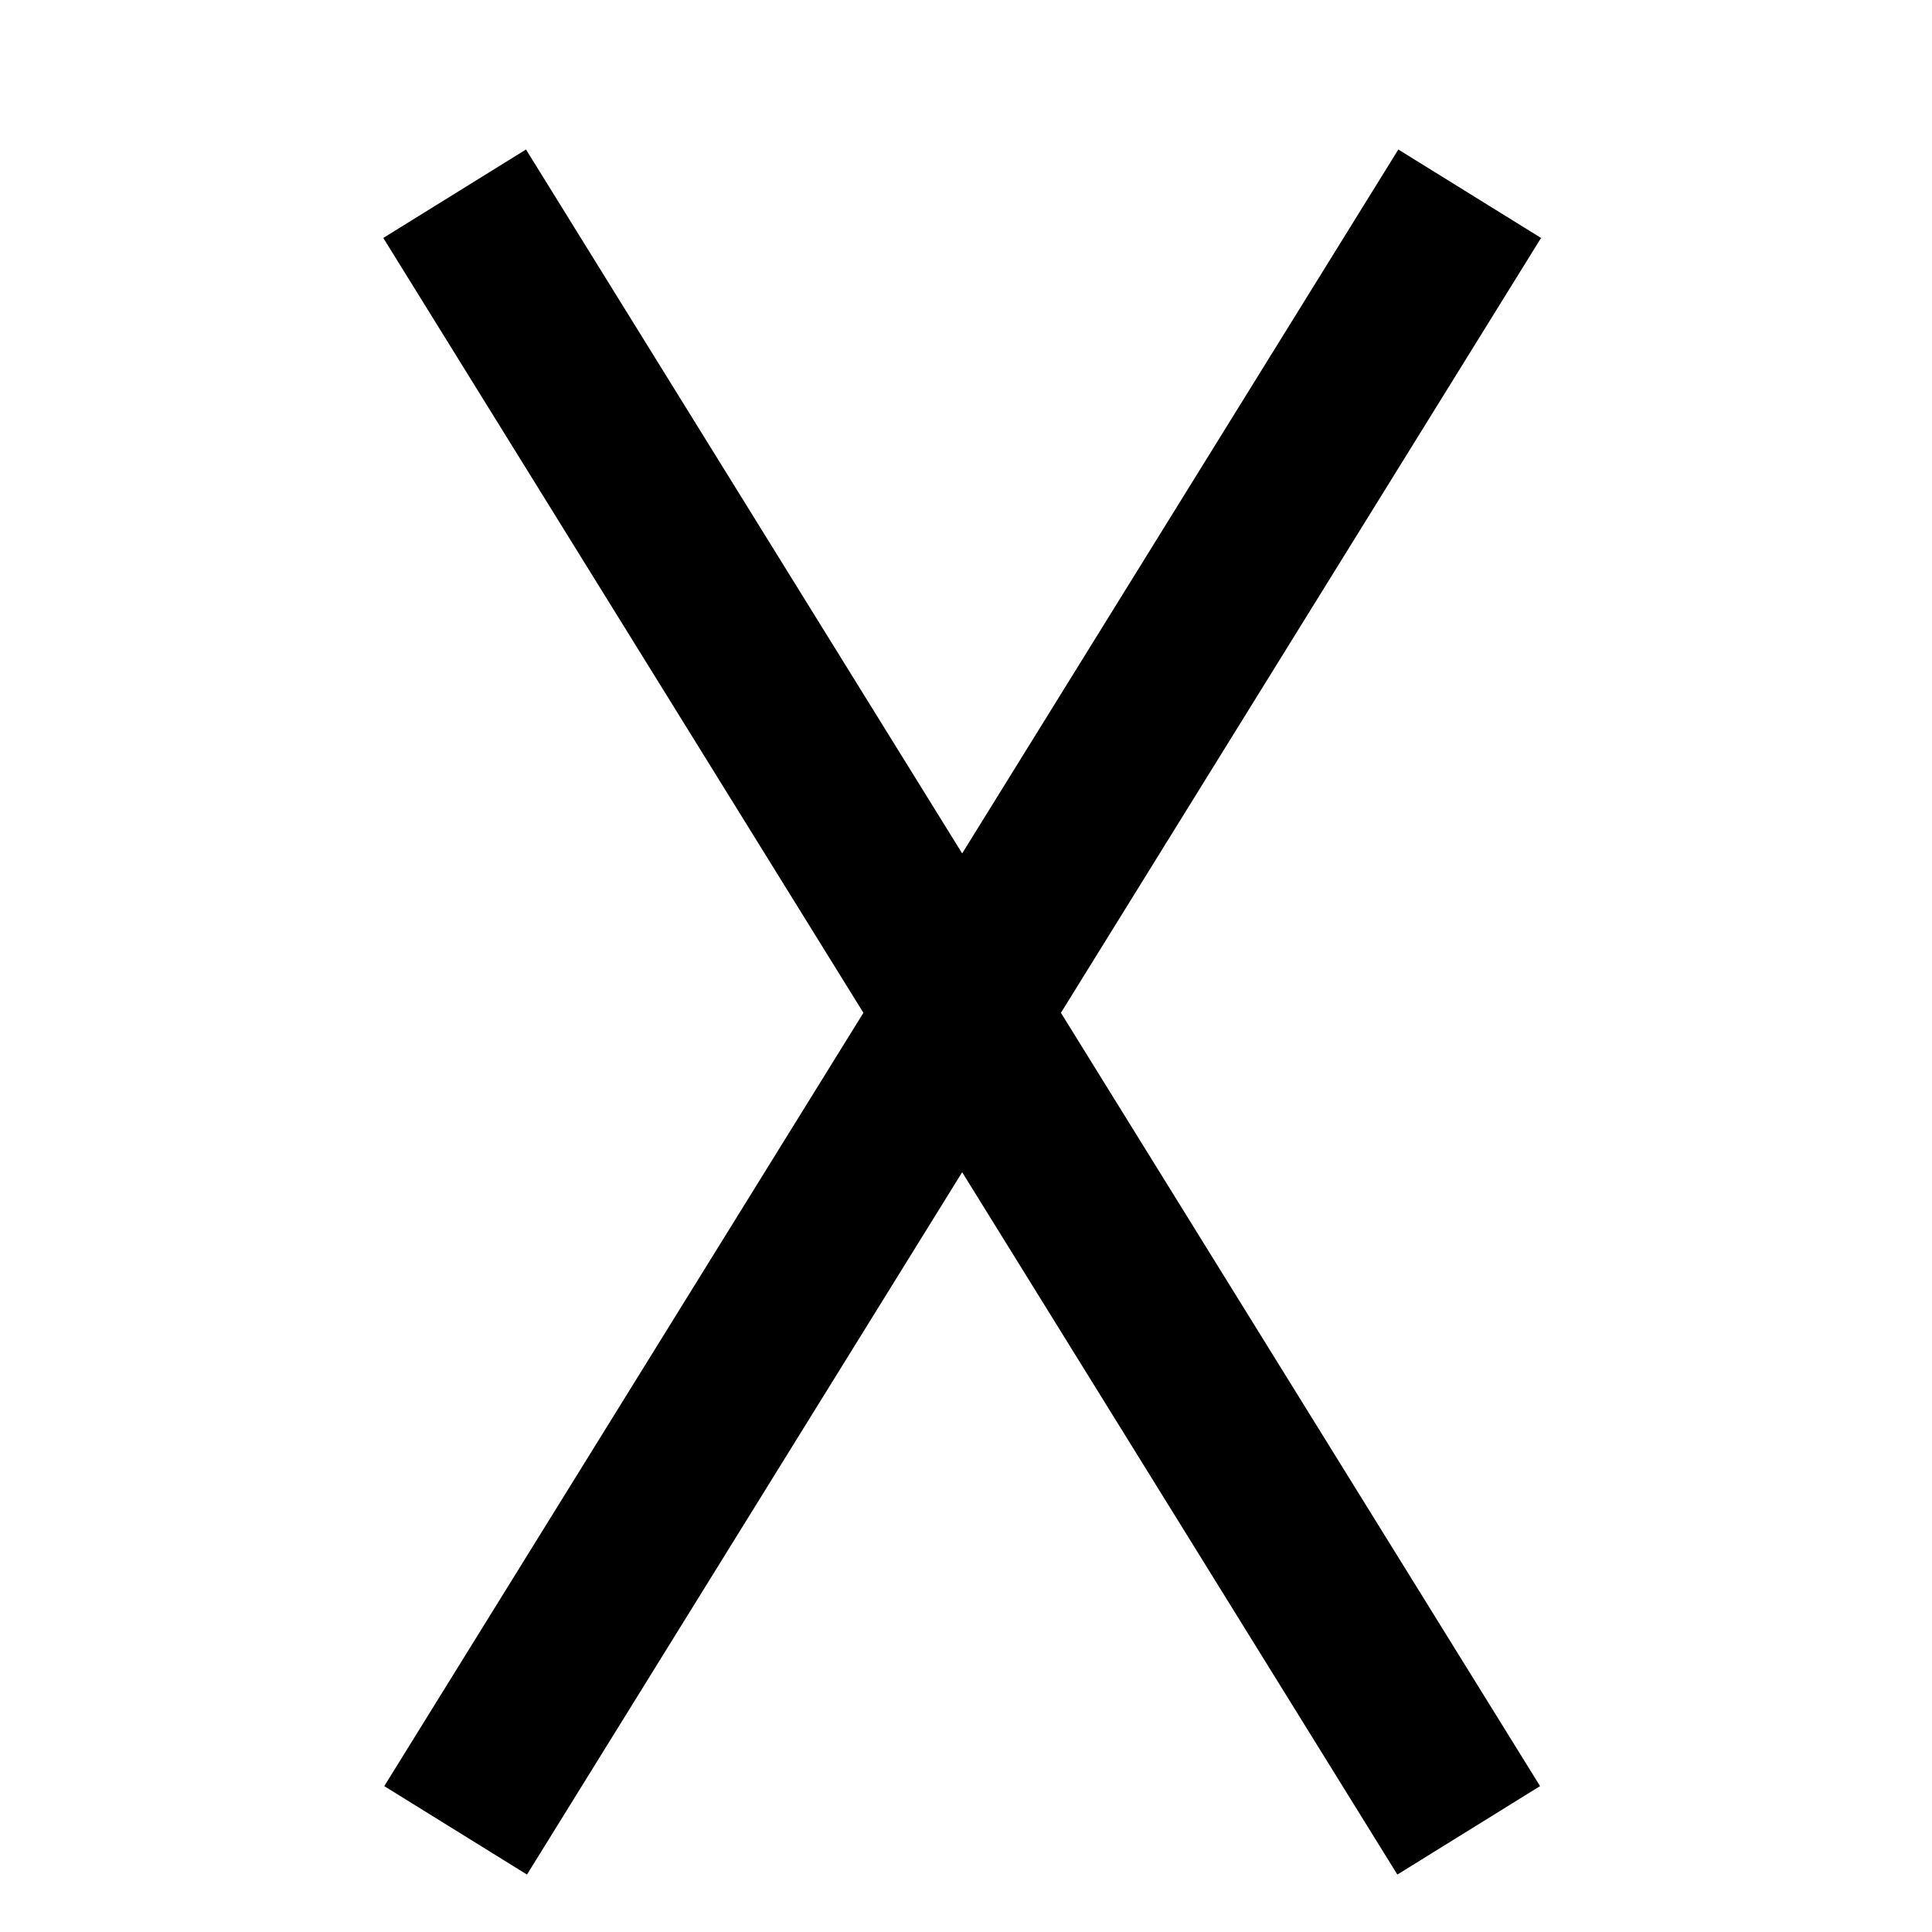 <?xml version="1.0" encoding="UTF-8" standalone="no"?>
<!DOCTYPE svg PUBLIC "-//W3C//DTD SVG 1.1//EN" "http://www.w3.org/Graphics/SVG/1.1/DTD/svg11.dtd">
<svg width="100%" height="100%" viewBox="0 0 32 32" version="1.1" xmlns="http://www.w3.org/2000/svg" xmlns:xlink="http://www.w3.org/1999/xlink" xml:space="preserve" xmlns:serif="http://www.serif.com/" style="fill-rule:evenodd;clip-rule:evenodd;stroke-linejoin:round;stroke-miterlimit:2;">
    <g transform="matrix(1,0,0,1,3.55271e-15,-0.953)">
        <g id="Artboard1" transform="matrix(1,0,0,1,-0.127,0.953)">
            <rect x="0.127" y="0" width="31.873" height="32" style="fill:none;"/>
            <g transform="matrix(0.632,-1.02,1.052,0.652,-2.482,29.683)">
                <rect x="4.01" y="6.121" width="26.576" height="2.247"/>
            </g>
            <g transform="matrix(-0.632,-1.02,-1.052,0.652,34.609,29.683)">
                <rect x="4.01" y="6.121" width="26.576" height="2.247"/>
            </g>
        </g>
    </g>
</svg>
